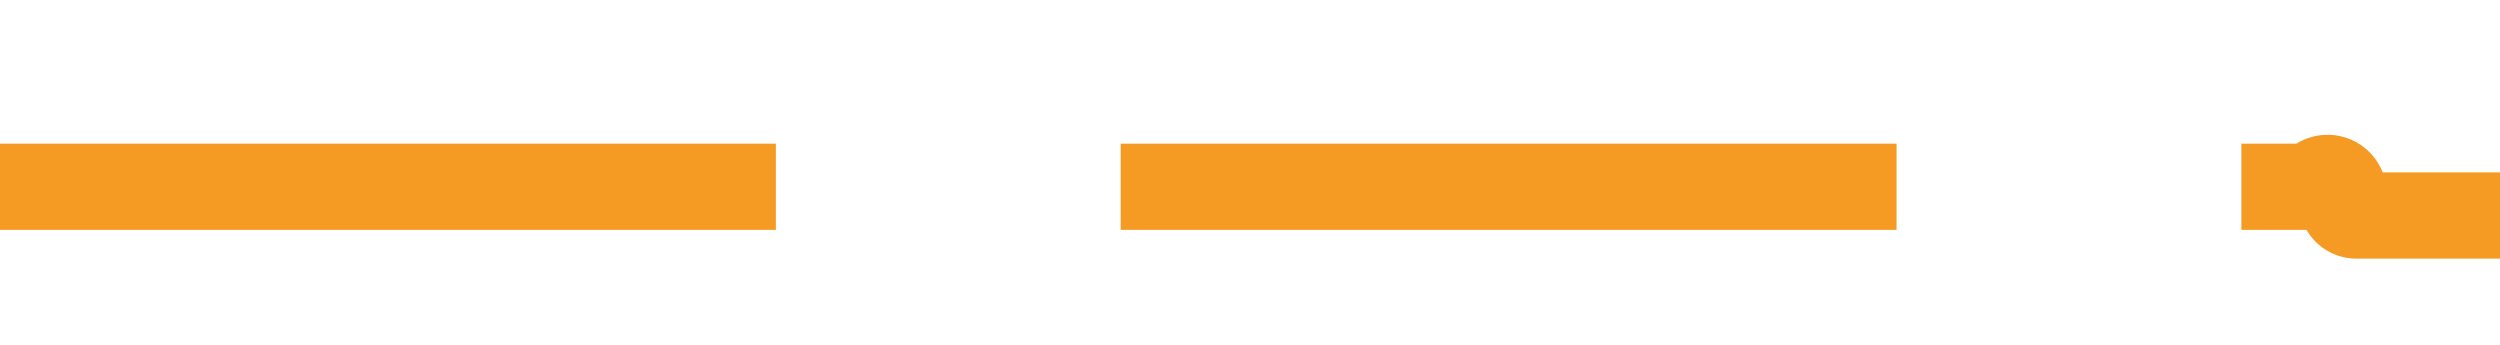 ﻿<?xml version="1.0" encoding="utf-8"?>
<svg version="1.1" xmlns:xlink="http://www.w3.org/1999/xlink" width="87px" height="12px" preserveAspectRatio="xMinYMid meet" viewBox="1400 370  87 10" xmlns="http://www.w3.org/2000/svg">
  <path d="M 1400 375.5  L 1480.5 375.5  A 0.5 0.5 0 0 1 1481.5 376 A 0.5 0.5 0 0 0 1482 376.5 L 1559 376.5  " stroke-width="3" stroke-dasharray="27,12" stroke="#f59a23" fill="none" />
  <path d="M 1549.9 386.5  L 1562 376.5  L 1549.9 366.5  L 1554.8 376.5  L 1549.9 386.5  Z " fill-rule="nonzero" fill="#f59a23" stroke="none" />
</svg>
